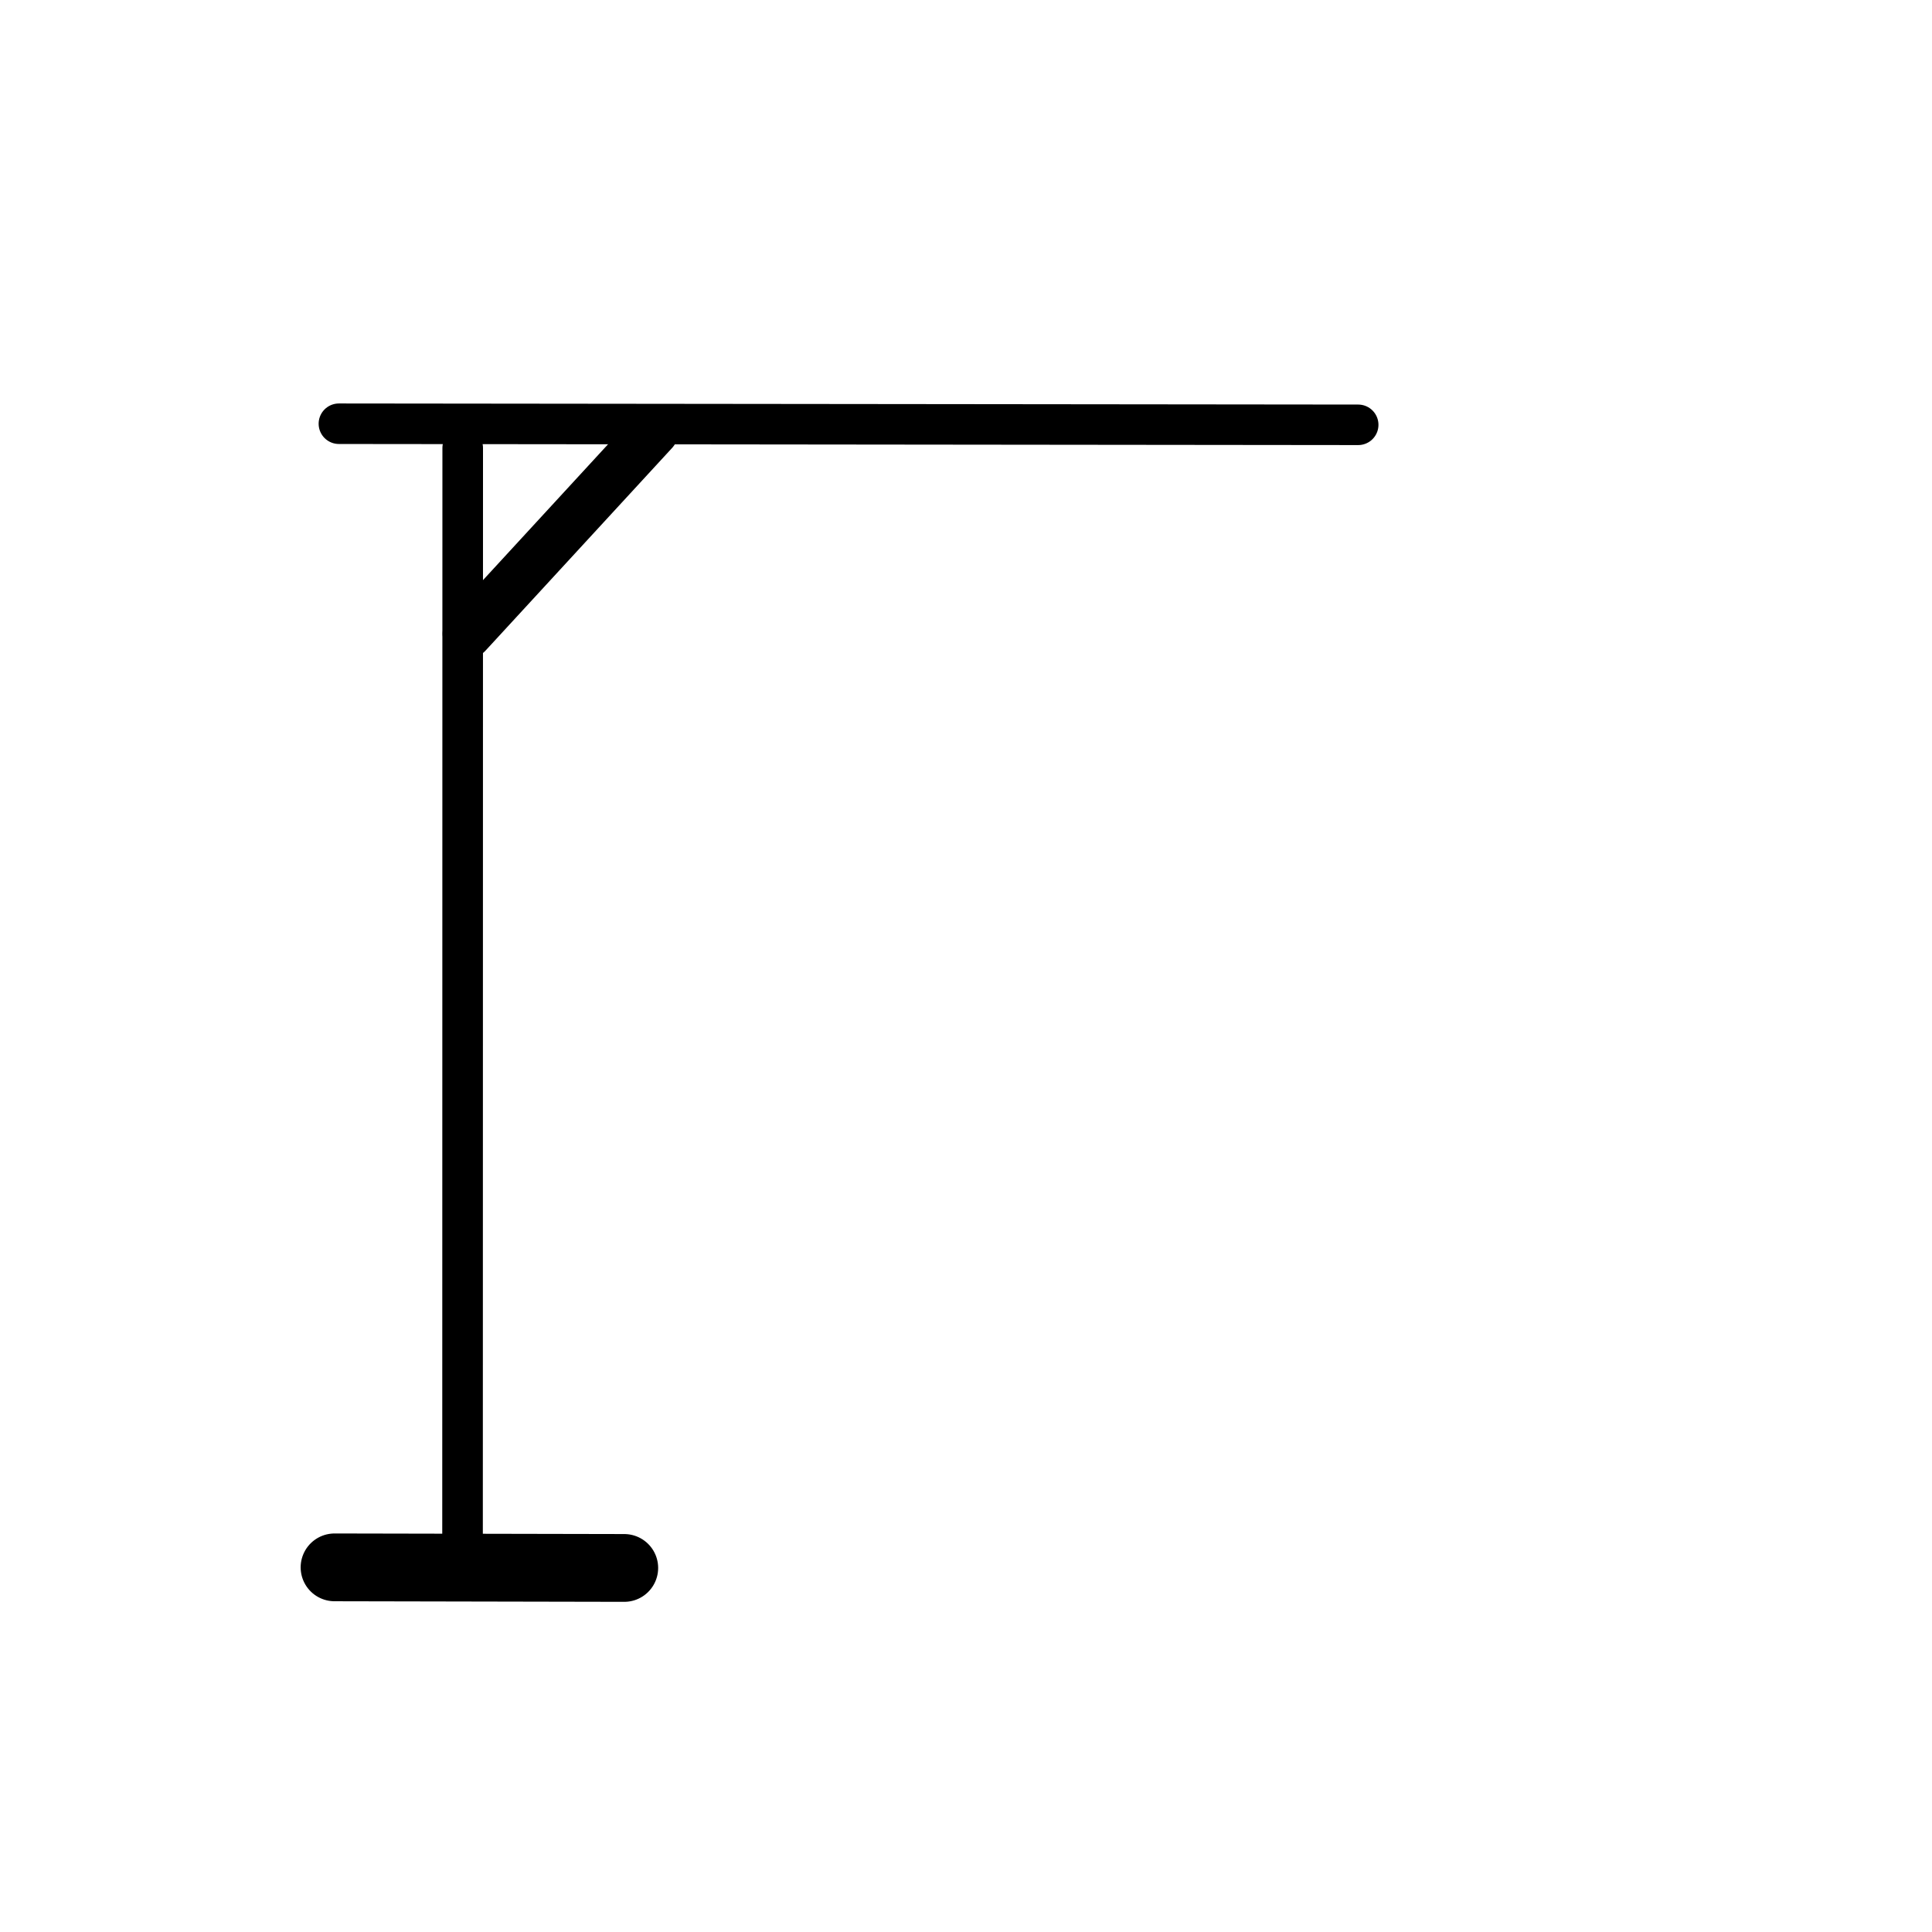 <?xml version="1.0" encoding="UTF-8" standalone="no"?>
<!-- Created with Inkscape (http://www.inkscape.org/) -->

<svg
   version="1.1"
   id="svg810"
   width="512"
   height="512"
   viewBox="0 0 512 512"
   sodipodi:docname="juego-del-ahorcado.png"
   xmlns:inkscape="http://www.inkscape.org/namespaces/inkscape"
   xmlns:sodipodi="http://sodipodi.sourceforge.net/DTD/sodipodi-0.dtd"
   xmlns="http://www.w3.org/2000/svg"
   xmlns:svg="http://www.w3.org/2000/svg">
  <defs
     id="defs814" />
  <sodipodi:namedview
     id="namedview812"
     pagecolor="#505050"
     bordercolor="#ffffff"
     borderopacity="1"
     inkscape:showpageshadow="0"
     inkscape:pageopacity="0"
     inkscape:pagecheckerboard="1"
     inkscape:deskcolor="#505050"
     showgrid="false" />
  <g
     inkscape:groupmode="layer"
     inkscape:label="Image"
     id="g816">
    <path
       style="fill:none;stroke:#000000;stroke-width:17.961;stroke-linecap:round;stroke-linejoin:round;stroke-dasharray:none;stroke-opacity:1"
       d="m 88.657,415.367 76.78,0.154"
       id="path1460" />
    <path
       style="fill:none;stroke:#000000;stroke-width:10.757;stroke-linecap:round;stroke-linejoin:round;stroke-dasharray:none;stroke-opacity:1"
       d="m 122.622,118.724 -0.044,290.434"
       id="path1460-4" />
    <path
       style="fill:none;stroke:#000000;stroke-width:10.738;stroke-linecap:round;stroke-linejoin:round;stroke-dasharray:none;stroke-opacity:1"
       d="m 89.811,112.293 270.125,0.288"
       id="path1460-4-5" />
    <path
       style="fill:none;stroke:#000000;stroke-width:13.148;stroke-linecap:round;stroke-linejoin:round;stroke-dasharray:none;stroke-opacity:1"
       d="m 123.871,167.93 49.39,-53.657"
       id="path1460-4-5-9" />
  </g>
</svg>
